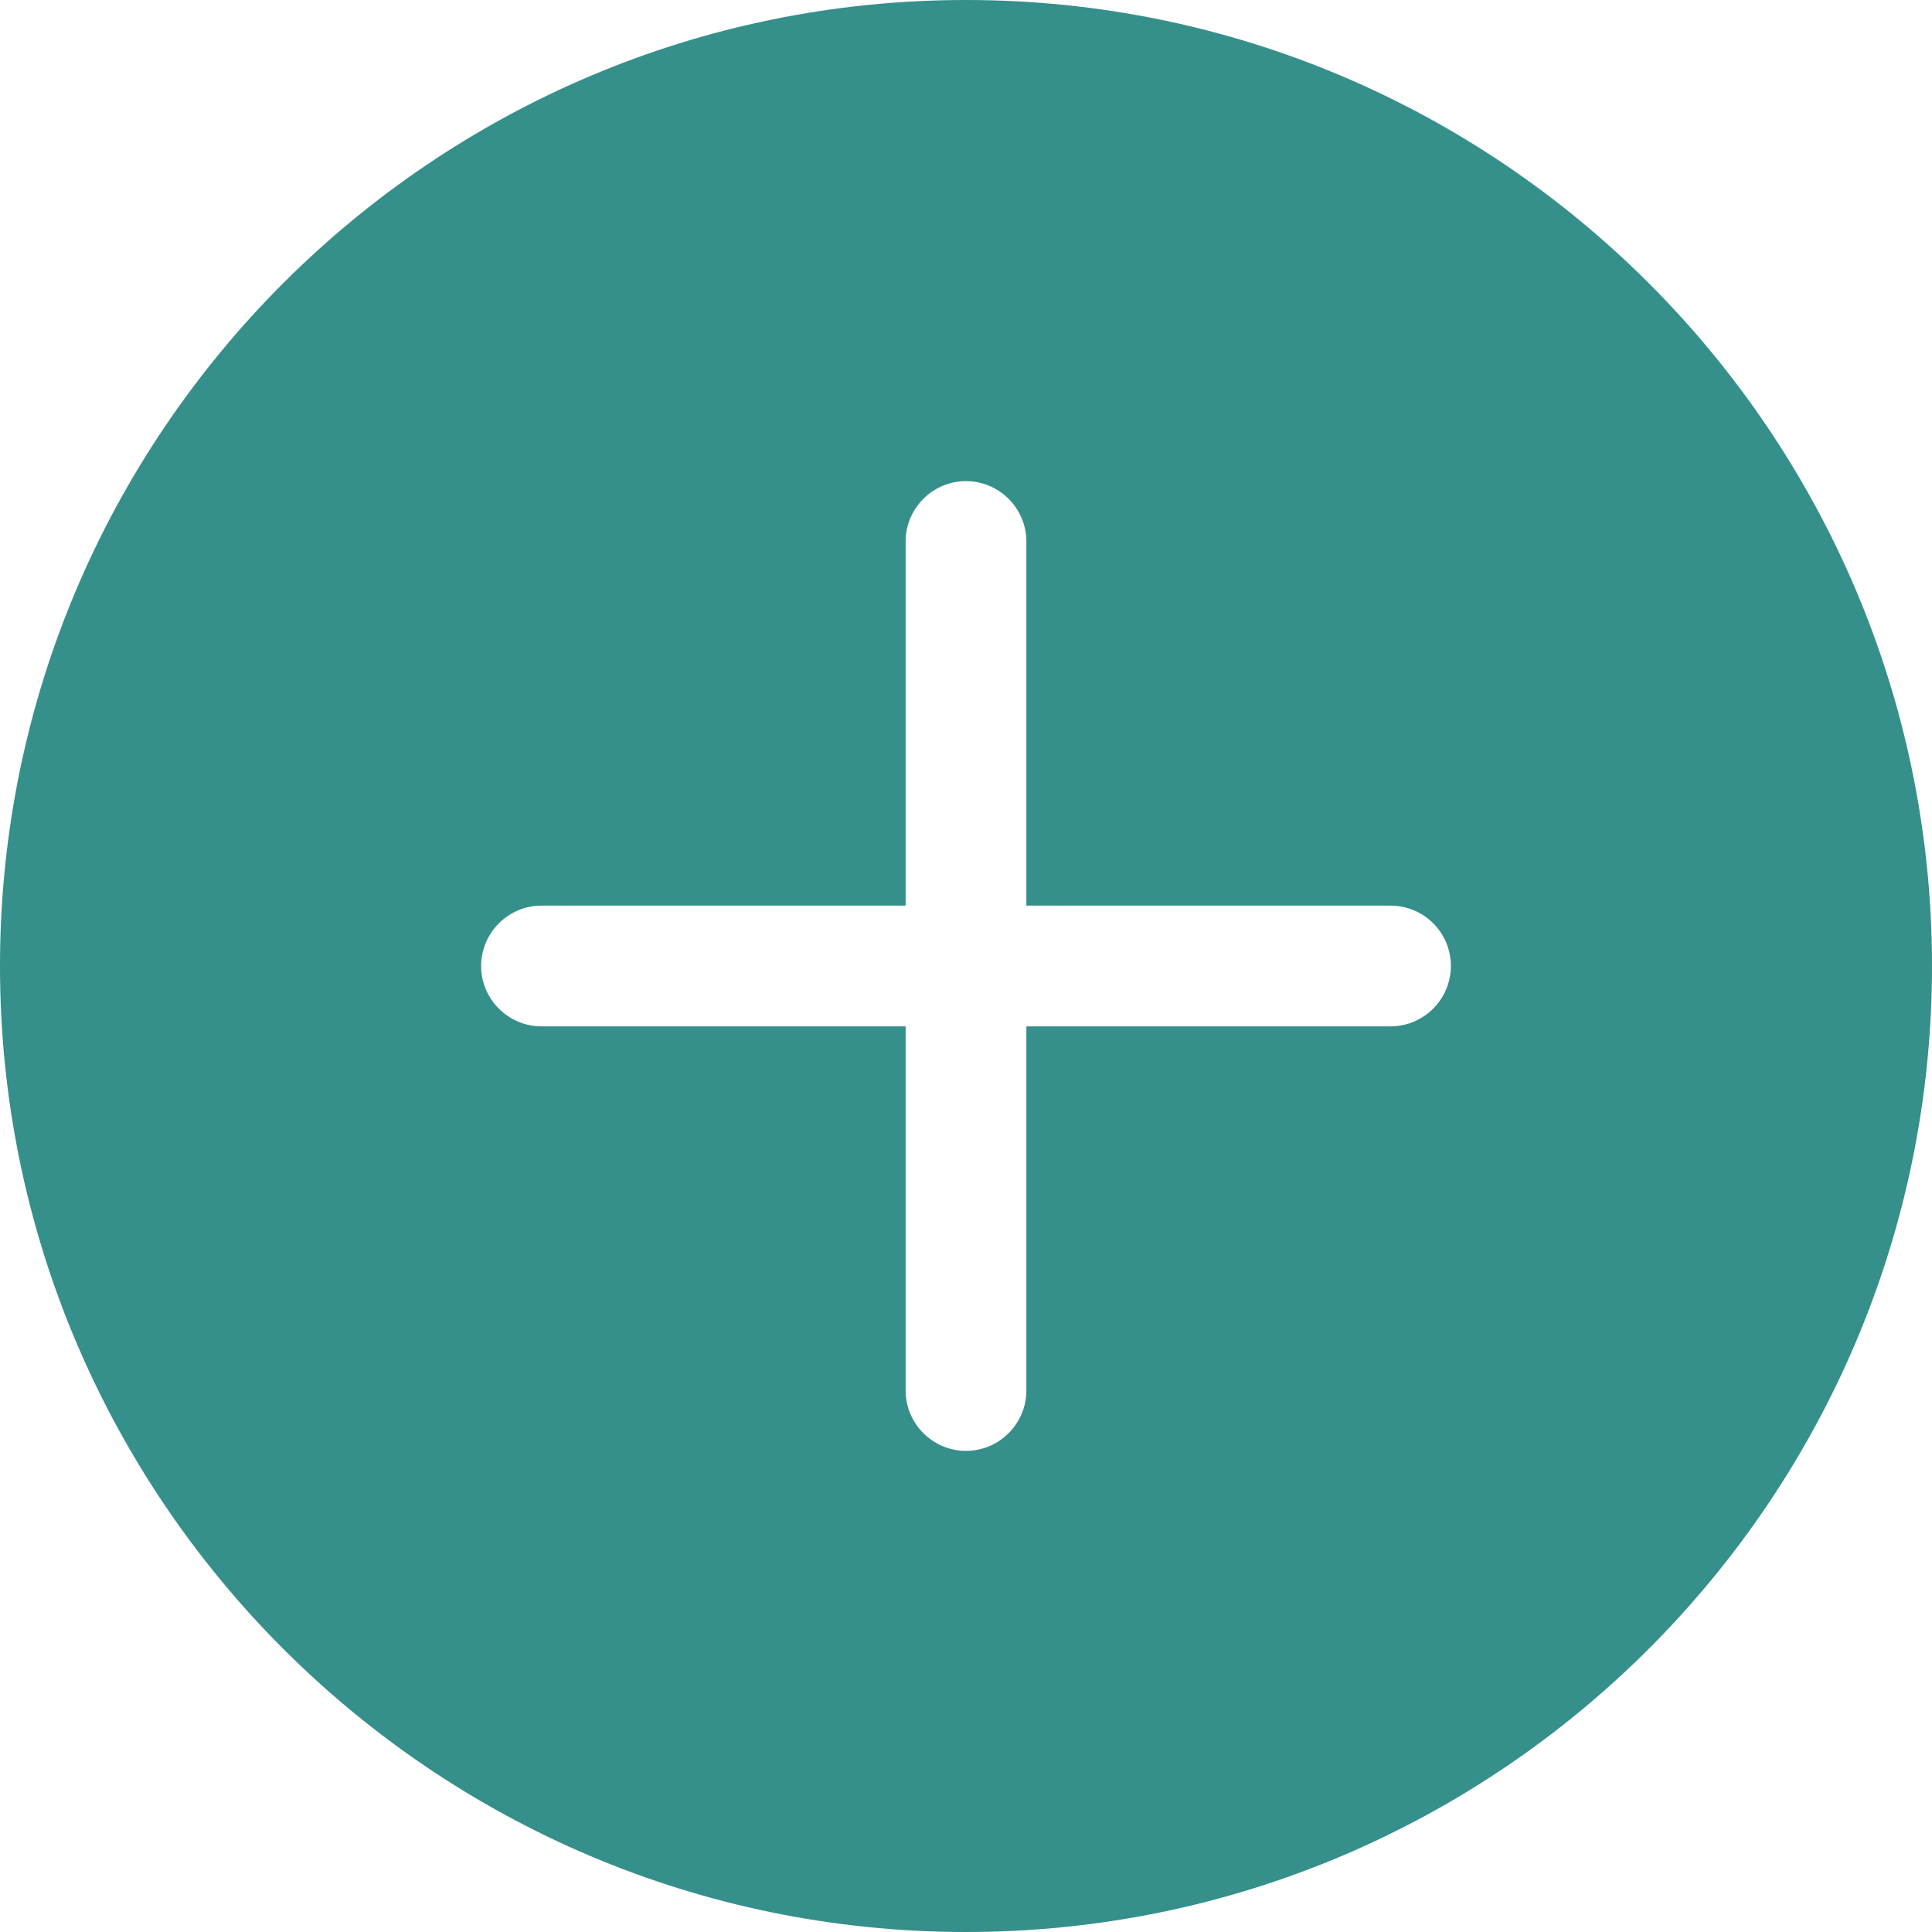 <svg xmlns="http://www.w3.org/2000/svg" version="1.1" xmlns:xlink="http://www.w3.org/1999/xlink" width="512" height="512" x="0" y="0" viewBox="0 0 512 512" style="enable-background:new 0 0 512 512" xml:space="preserve" class=""><g><path d="M256 0C114.8 0 0 114.8 0 256s114.8 256 256 256 256-114.8 256-256S397.2 0 256 0zm128.5 256c0 8.8-7.2 16-16 16H272v96.5c0 8.8-7.2 16-16 16s-16-7.2-16-16V272h-96.5c-8.8 0-16-7.2-16-16s7.2-16 16-16H240v-96.5c0-8.8 7.2-16 16-16s16 7.2 16 16V240h96.5c8.8 0 16 7.1 16 16z" fill="#358f8b" opacity="1" data-original="#000000"></path></g></svg>